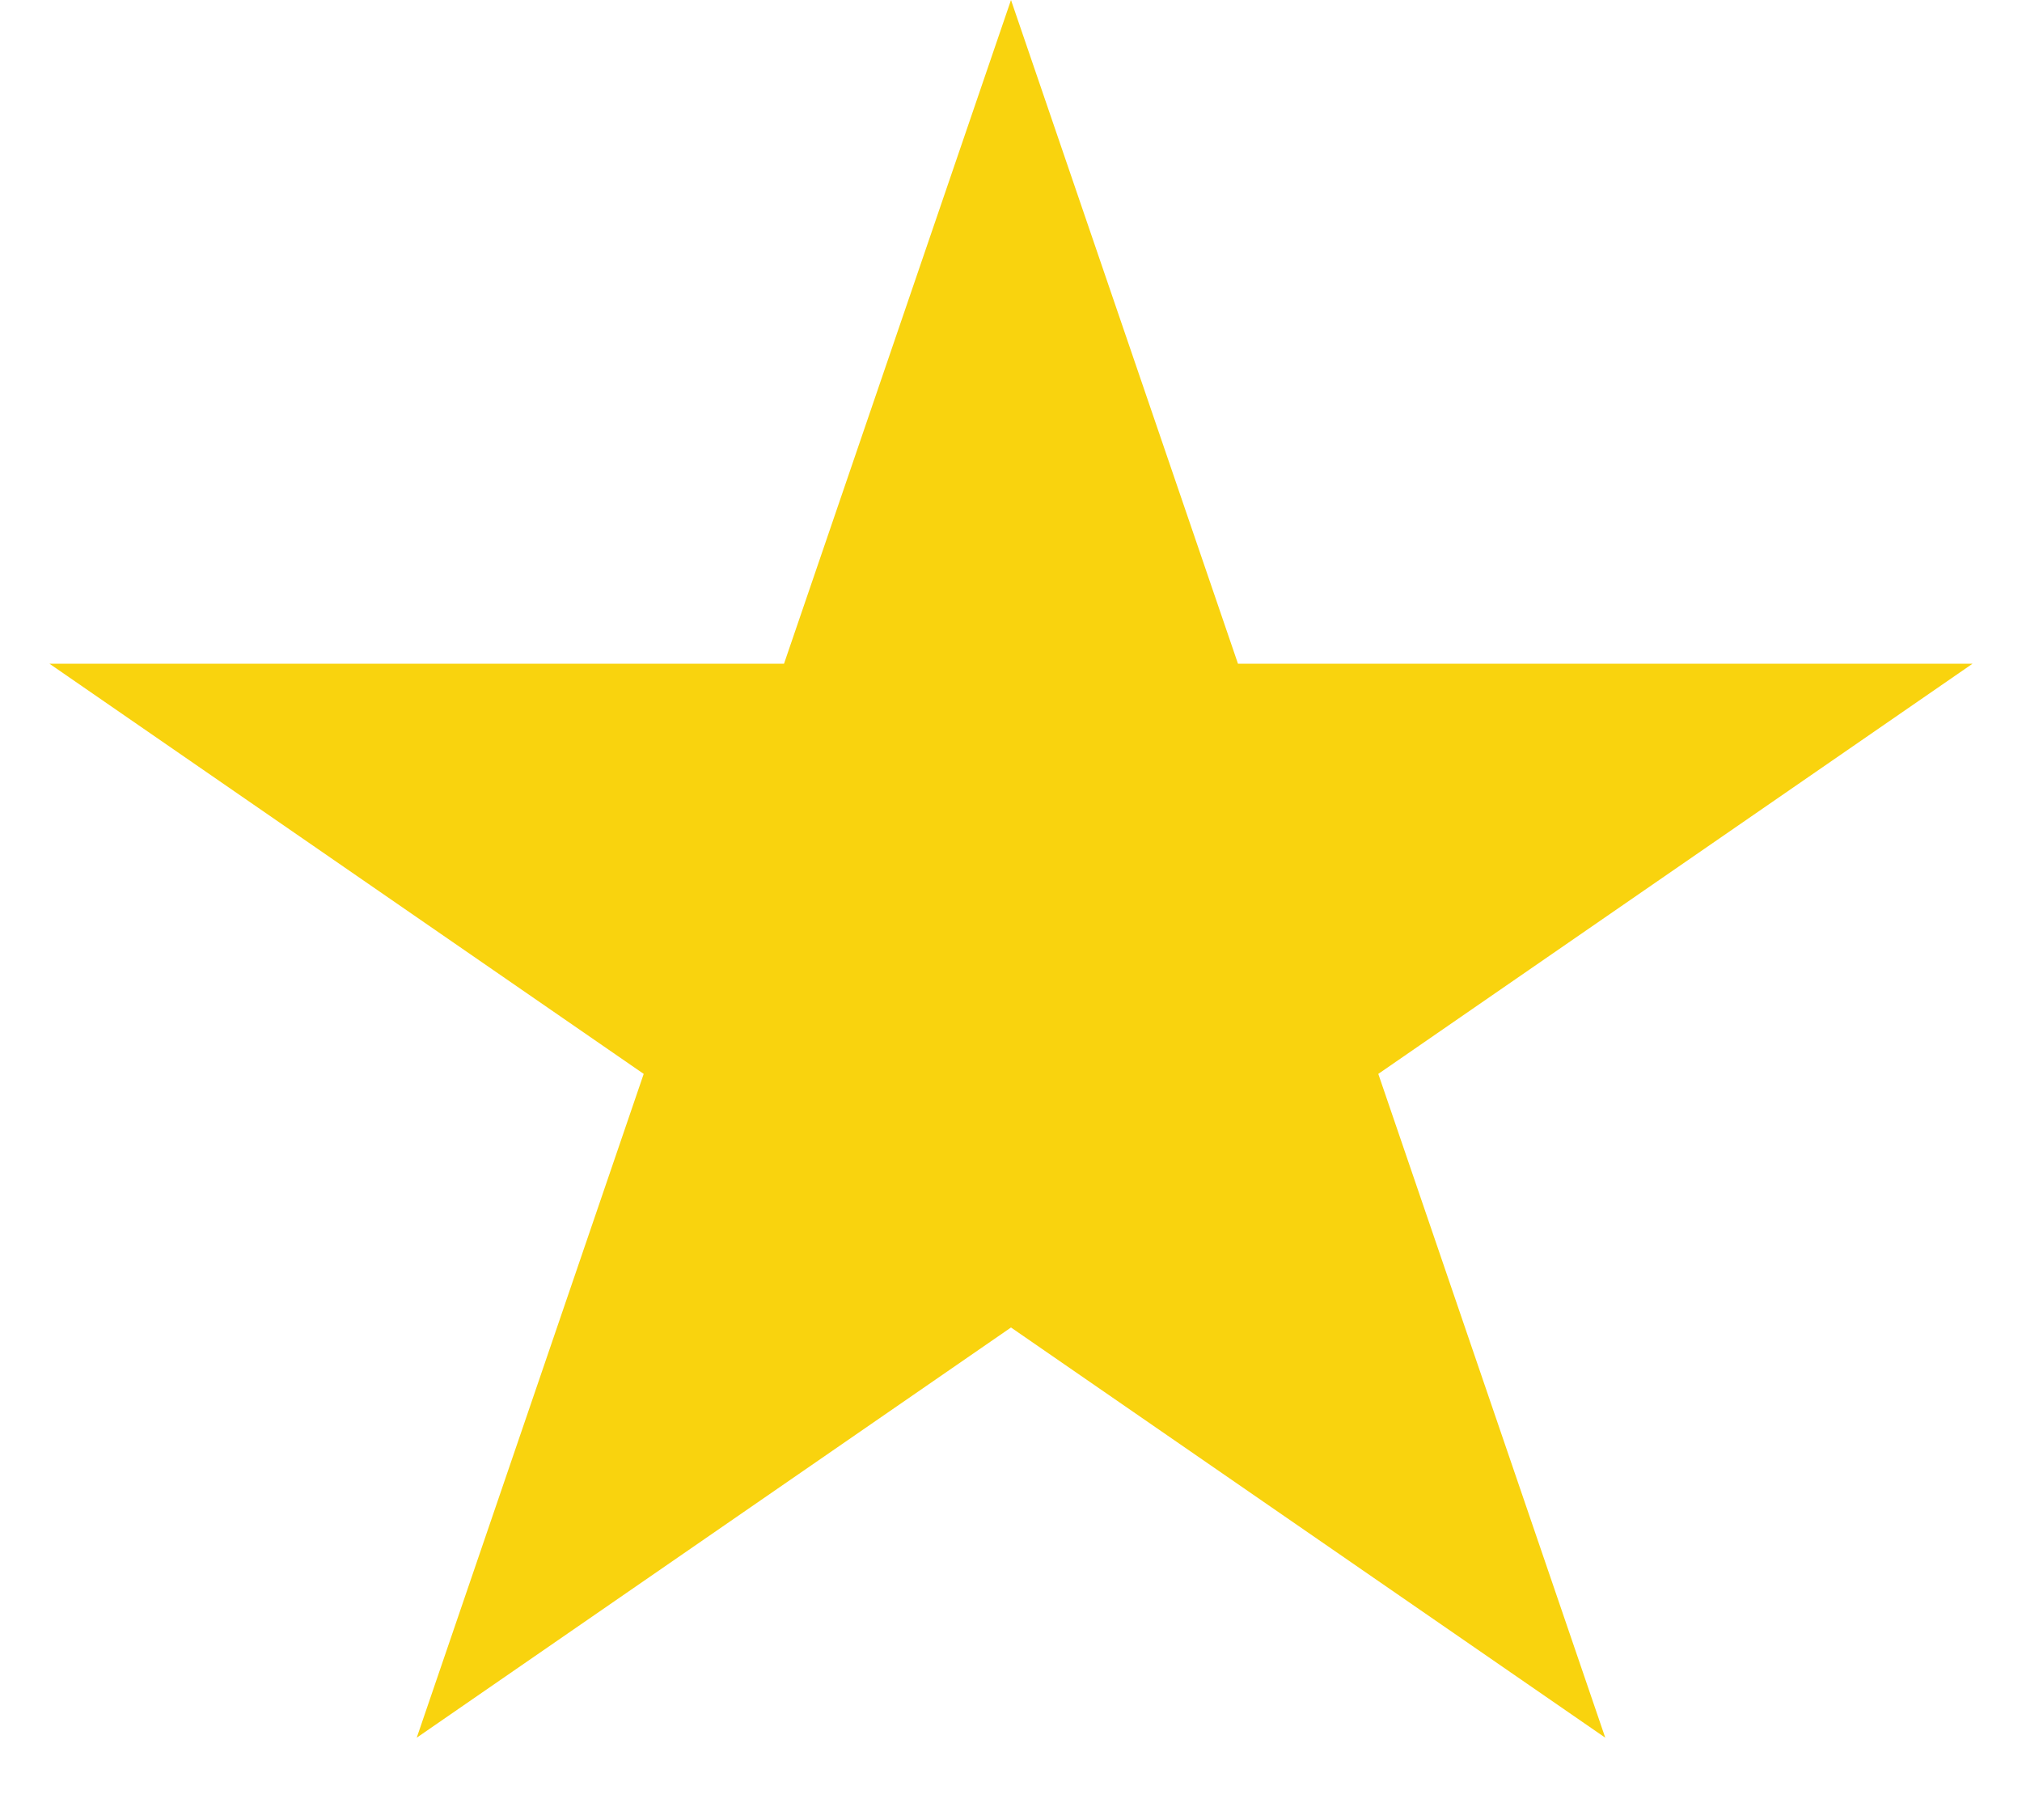 <svg width="20" height="18" viewBox="0 0 20 18" fill="none" xmlns="http://www.w3.org/2000/svg">
<path d="M10 0L12.245 6.564H19.511L13.633 10.621L15.878 17.186L10 13.129L4.122 17.186L6.367 10.621L0.489 6.564H7.755L10 0Z" fill="#F9D30E"/>
</svg>
